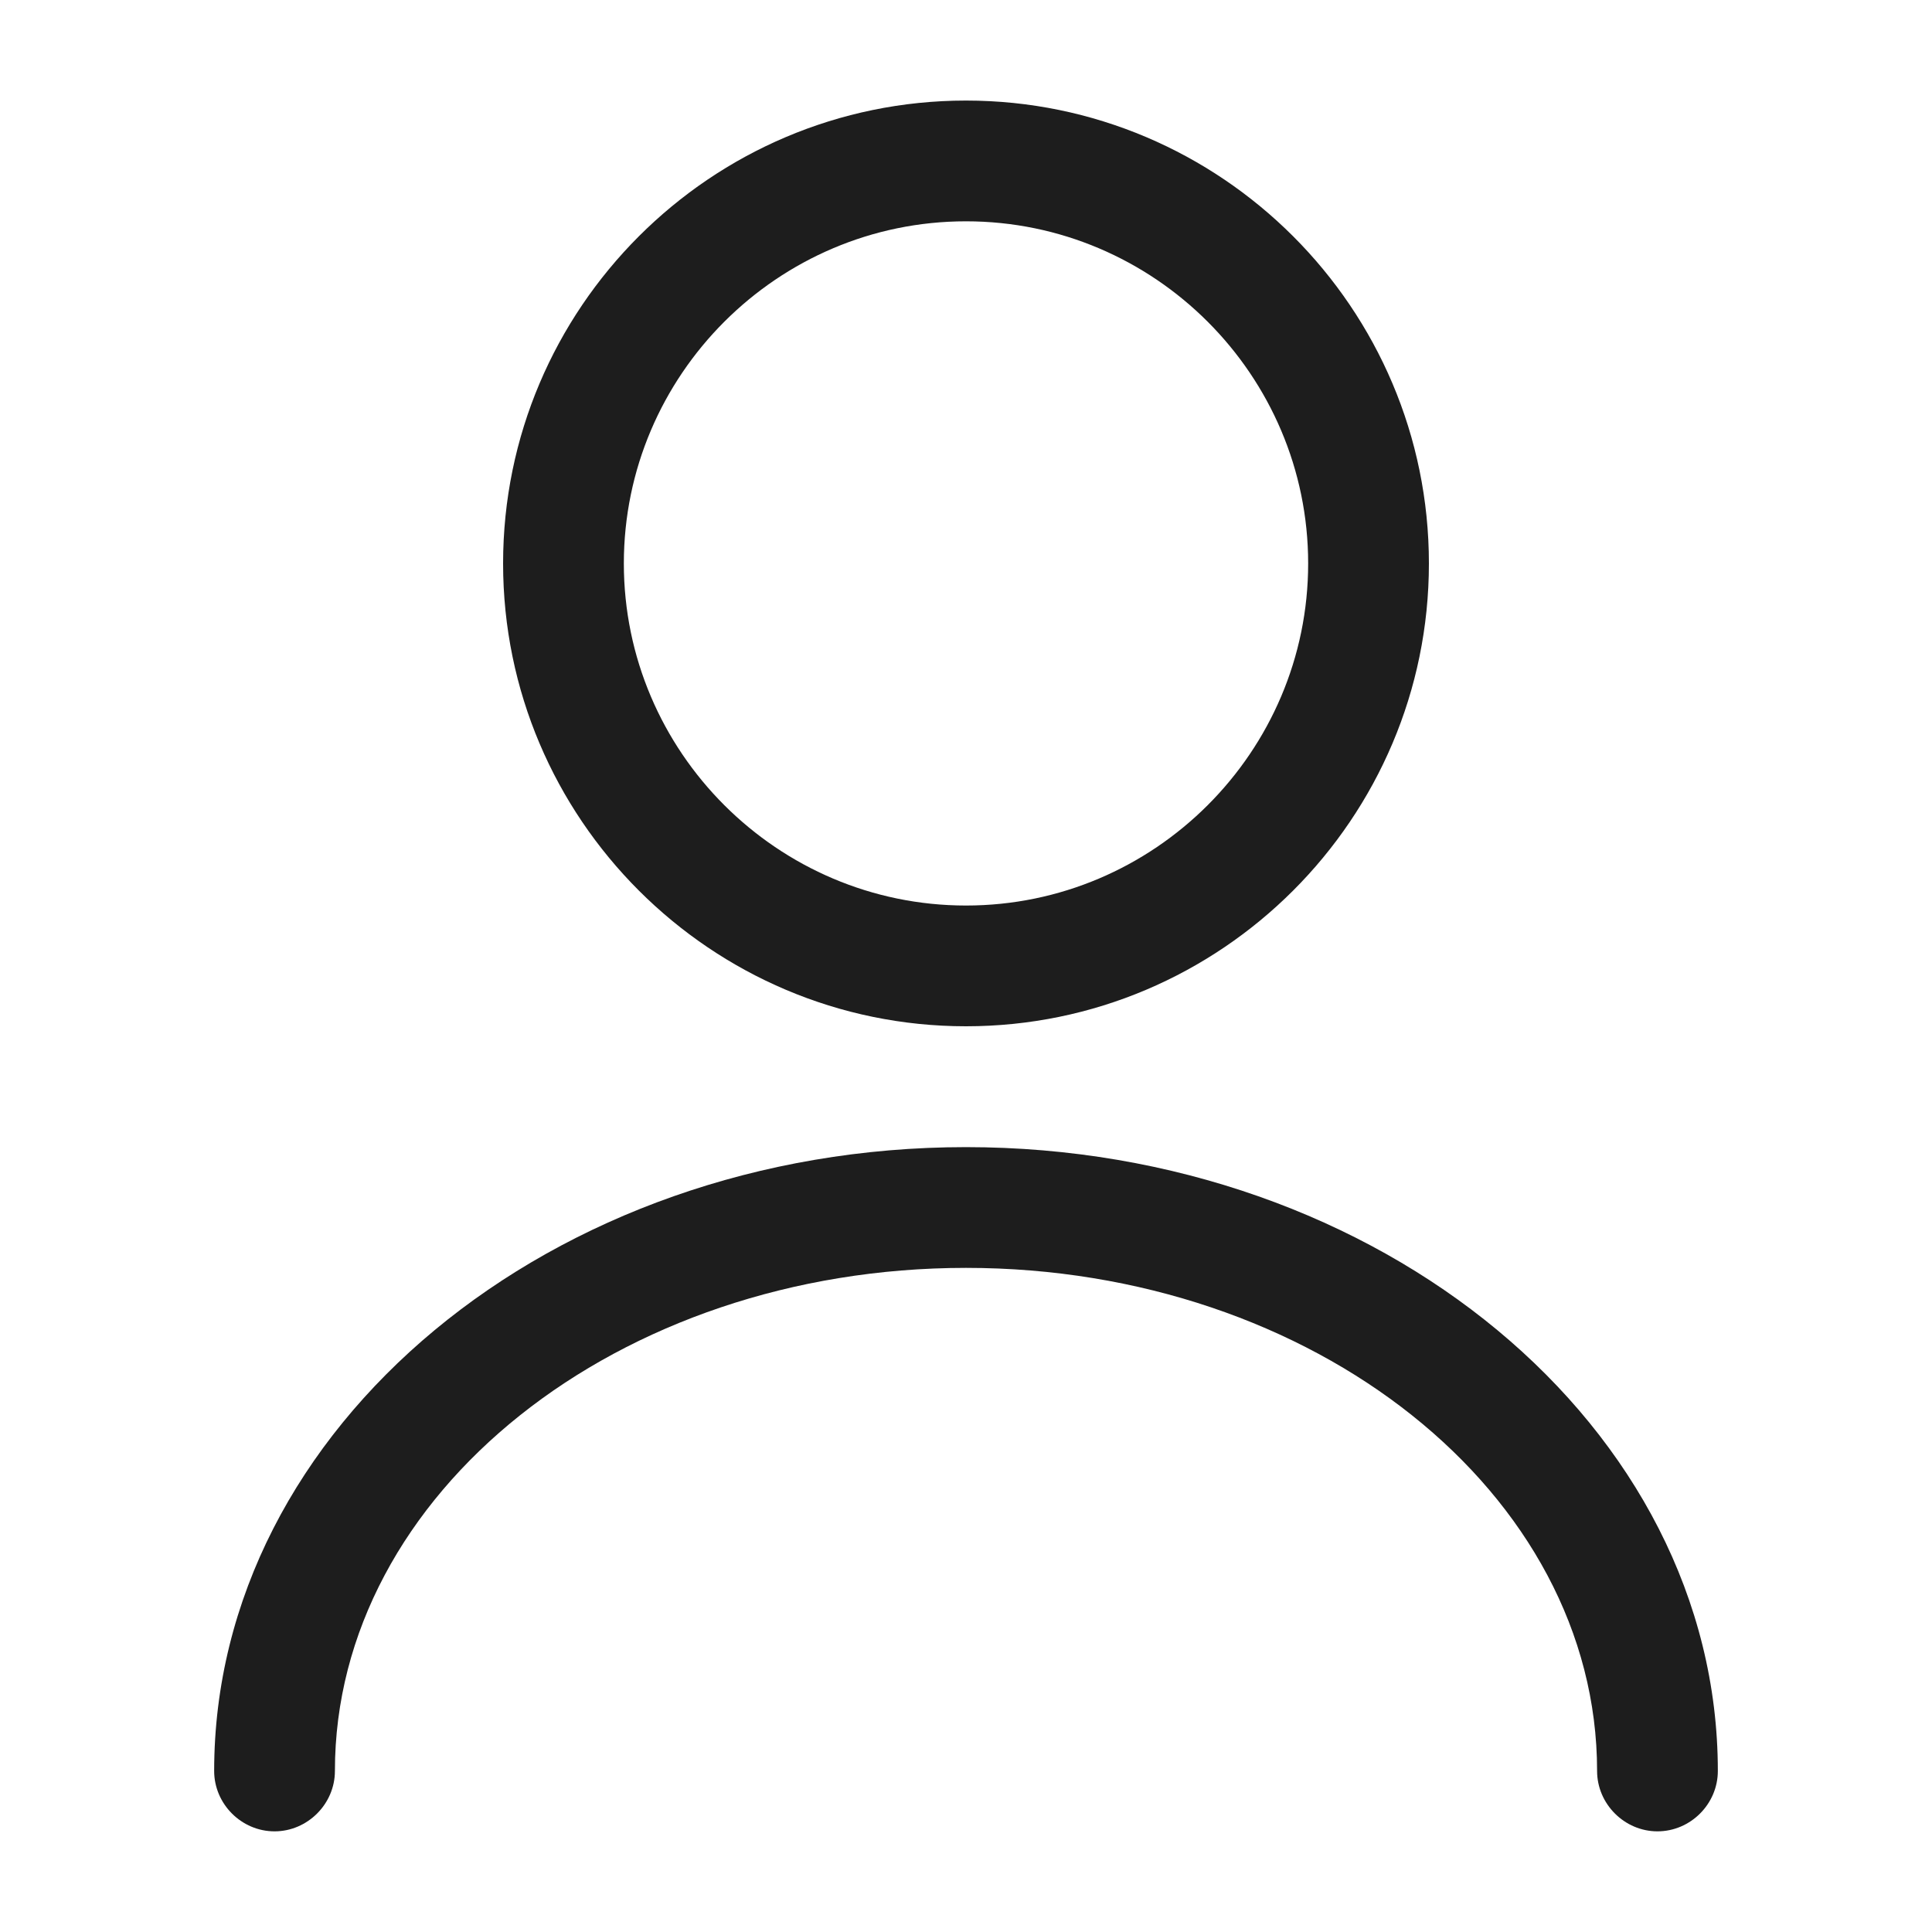 <svg width="20" height="20" viewBox="0 0 20 20" fill="none" xmlns="http://www.w3.org/2000/svg">
<path d="M10 10.624C7.358 10.624 5.208 8.474 5.208 5.833C5.208 3.191 7.358 1.041 10 1.041C12.642 1.041 14.792 3.191 14.792 5.833C14.792 8.474 12.642 10.624 10 10.624ZM10 2.291C8.05 2.291 6.458 3.883 6.458 5.833C6.458 7.783 8.05 9.374 10 9.374C11.95 9.374 13.542 7.783 13.542 5.833C13.542 3.883 11.95 2.291 10 2.291Z" fill="#1D1D1D"/>
<path d="M17.158 18.958C16.817 18.958 16.533 18.675 16.533 18.333C16.533 15.458 13.6 13.125 10 13.125C6.4 13.125 3.467 15.458 3.467 18.333C3.467 18.675 3.183 18.958 2.842 18.958C2.5 18.958 2.217 18.675 2.217 18.333C2.217 14.775 5.708 11.875 10 11.875C14.292 11.875 17.783 14.775 17.783 18.333C17.783 18.675 17.5 18.958 17.158 18.958Z" fill="#1D1D1D"/>
</svg>
